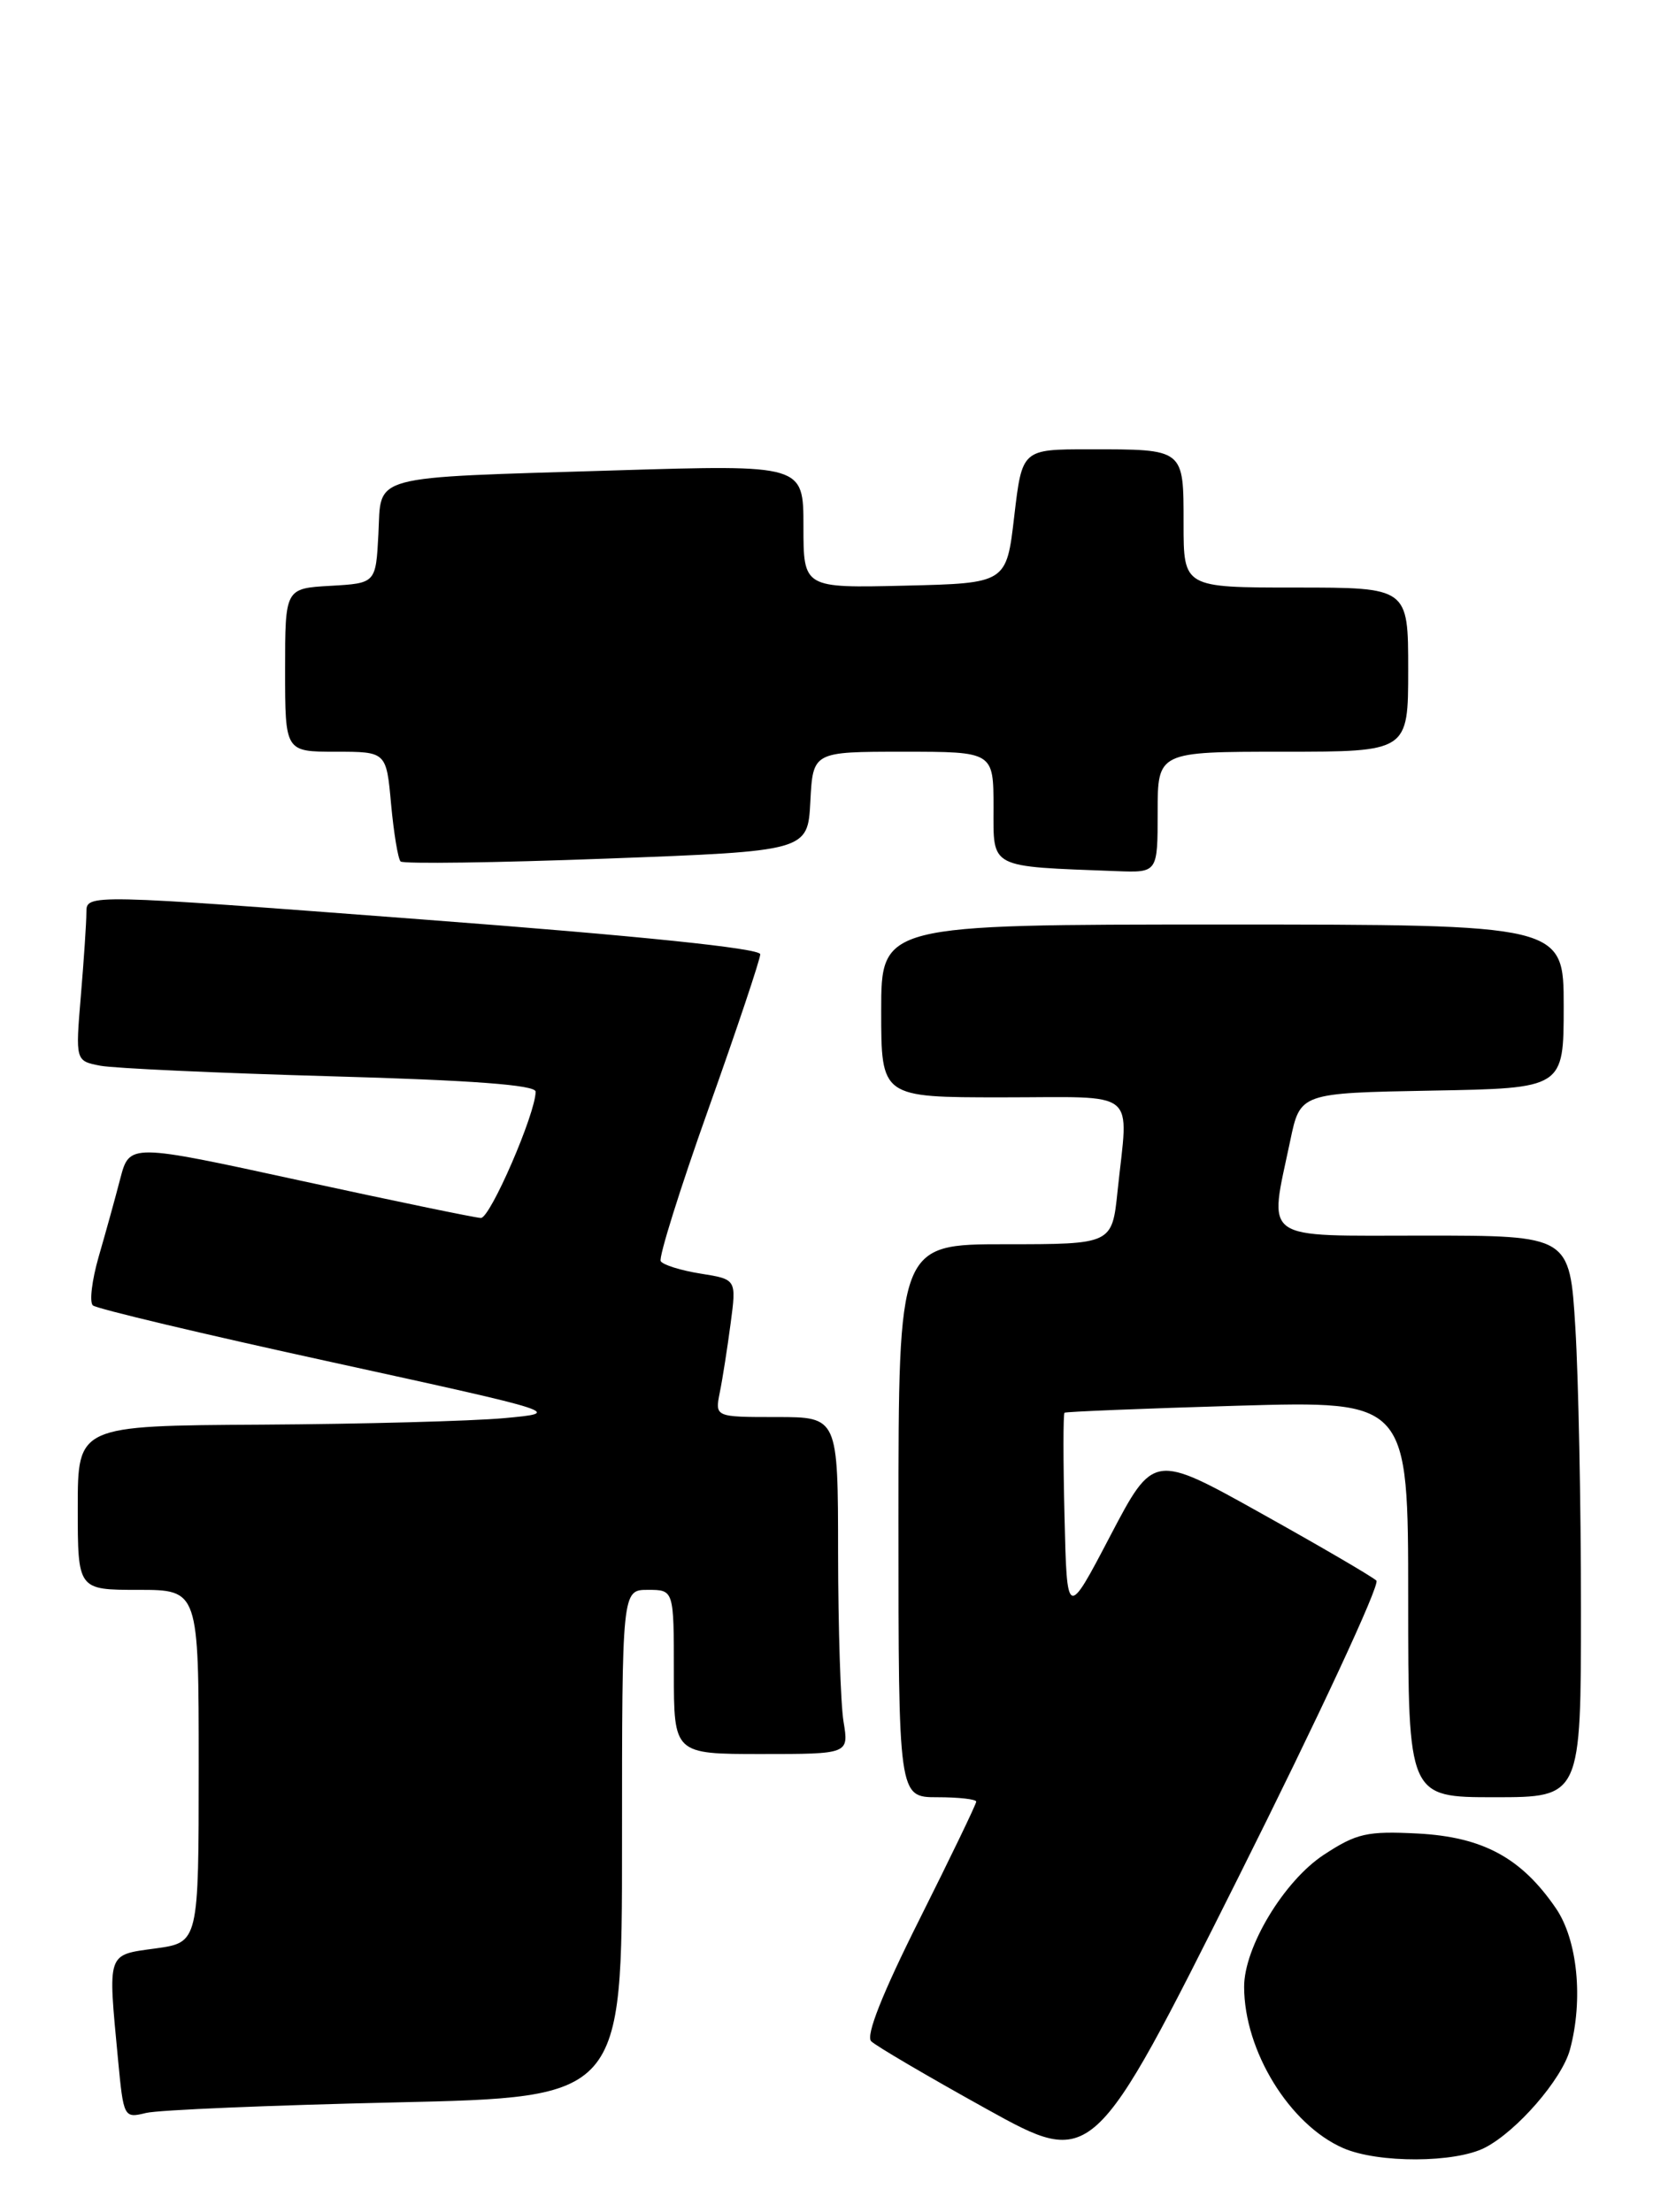 <?xml version="1.0" encoding="UTF-8" standalone="no"?>
<!DOCTYPE svg PUBLIC "-//W3C//DTD SVG 1.1//EN" "http://www.w3.org/Graphics/SVG/1.1/DTD/svg11.dtd" >
<svg xmlns="http://www.w3.org/2000/svg" xmlns:xlink="http://www.w3.org/1999/xlink" version="1.1" viewBox="0 0 194 256">
 <g >
 <path fill="currentColor"
d=" M 159.32 182.93 C 158.87 182.49 152.88 178.99 146.01 175.16 C 133.53 168.19 133.53 168.19 128.51 177.76 C 123.50 187.33 123.50 187.33 123.22 175.53 C 123.06 169.04 123.06 163.63 123.22 163.50 C 123.37 163.38 132.39 163.01 143.25 162.69 C 163.00 162.12 163.00 162.12 163.00 185.06 C 163.00 208.00 163.00 208.00 173.00 208.00 C 183.00 208.00 183.00 208.00 183.00 186.16 C 183.00 174.14 182.71 159.52 182.35 153.66 C 181.70 143.00 181.70 143.00 164.85 143.00 C 145.70 143.00 146.87 143.83 149.35 132.00 C 150.50 126.50 150.50 126.50 165.75 126.22 C 181.00 125.95 181.00 125.95 181.00 116.47 C 181.00 107.00 181.00 107.00 141.50 107.00 C 102.00 107.00 102.00 107.00 102.00 117.00 C 102.00 127.00 102.00 127.00 116.00 127.00 C 132.03 127.00 130.61 125.85 129.36 137.85 C 128.72 144.00 128.72 144.00 116.36 144.00 C 104.00 144.00 104.00 144.00 104.00 176.00 C 104.00 208.00 104.00 208.00 108.50 208.00 C 110.97 208.00 113.00 208.23 113.00 208.51 C 113.00 208.80 110.04 214.93 106.43 222.14 C 102.11 230.75 100.20 235.60 100.84 236.24 C 101.38 236.78 107.38 240.30 114.16 244.06 C 126.50 250.90 126.50 250.90 143.32 217.32 C 152.57 198.85 159.77 183.38 159.32 182.93 Z  M 171.90 248.55 C 175.59 246.64 180.78 240.66 181.72 237.23 C 183.29 231.44 182.61 224.51 180.09 220.84 C 176.09 215.00 171.64 212.60 164.11 212.20 C 158.23 211.90 157.03 212.17 153.22 214.67 C 148.62 217.70 144.00 225.36 144.01 229.95 C 144.02 237.36 149.27 245.90 155.48 248.61 C 159.53 250.37 168.44 250.34 171.90 248.55 Z  M 45.75 243.32 C 72.00 242.73 72.00 242.73 72.00 213.37 C 72.00 184.00 72.00 184.00 75.00 184.00 C 78.00 184.00 78.00 184.00 78.00 193.50 C 78.00 203.00 78.00 203.00 88.13 203.00 C 98.26 203.00 98.26 203.00 97.64 199.25 C 97.30 197.19 97.02 188.41 97.01 179.75 C 97.00 164.00 97.00 164.00 89.88 164.00 C 82.75 164.00 82.75 164.00 83.32 161.14 C 83.64 159.57 84.20 155.98 84.57 153.17 C 85.25 148.06 85.25 148.06 81.10 147.40 C 78.82 147.04 76.74 146.39 76.48 145.96 C 76.22 145.54 78.70 137.61 82.00 128.35 C 85.30 119.08 88.00 111.02 88.00 110.44 C 88.00 109.76 74.02 108.31 49.00 106.42 C 10.00 103.46 10.00 103.46 10.00 105.58 C 10.00 106.74 9.71 111.09 9.36 115.24 C 8.73 122.78 8.73 122.78 11.61 123.34 C 13.20 123.64 25.19 124.19 38.25 124.56 C 54.68 125.02 62.00 125.57 62.00 126.34 C 62.00 128.86 56.74 141.00 55.66 140.96 C 55.02 140.94 45.61 138.99 34.74 136.63 C 14.99 132.33 14.99 132.33 13.92 136.41 C 13.34 138.66 12.21 142.73 11.42 145.45 C 10.64 148.17 10.33 150.70 10.75 151.08 C 11.16 151.46 23.57 154.41 38.33 157.63 C 65.16 163.50 65.16 163.50 58.33 164.13 C 54.57 164.47 41.94 164.81 30.25 164.88 C 9.00 165.00 9.00 165.00 9.00 174.50 C 9.00 184.00 9.00 184.00 16.00 184.00 C 23.00 184.00 23.00 184.00 23.00 204.41 C 23.00 224.81 23.00 224.81 18.00 225.50 C 12.32 226.28 12.48 225.83 13.66 238.34 C 14.30 245.08 14.34 245.17 16.90 244.54 C 18.33 244.19 31.31 243.65 45.75 243.32 Z  M 134.00 94.00 C 134.00 87.00 134.00 87.00 148.50 87.00 C 163.00 87.00 163.00 87.00 163.00 77.50 C 163.00 68.00 163.00 68.00 150.00 68.00 C 137.00 68.00 137.00 68.00 137.00 60.61 C 137.00 51.89 137.14 52.00 126.07 52.00 C 118.31 52.00 118.31 52.00 117.40 59.75 C 116.50 67.50 116.50 67.50 104.75 67.78 C 93.00 68.06 93.00 68.06 93.00 60.92 C 93.00 53.78 93.00 53.78 71.25 54.44 C 42.33 55.33 44.16 54.84 43.80 61.82 C 43.50 67.50 43.50 67.50 38.25 67.80 C 33.00 68.10 33.00 68.10 33.00 77.55 C 33.00 87.00 33.00 87.00 38.86 87.00 C 44.72 87.00 44.72 87.00 45.27 93.08 C 45.58 96.42 46.07 99.40 46.37 99.70 C 46.67 100.00 57.39 99.85 70.20 99.37 C 93.50 98.50 93.50 98.50 93.80 92.75 C 94.10 87.00 94.10 87.00 104.55 87.00 C 115.00 87.00 115.00 87.00 115.00 93.45 C 115.00 100.59 114.35 100.25 129.25 100.82 C 134.00 101.00 134.00 101.00 134.00 94.00 Z "/>
</g>
</svg>
